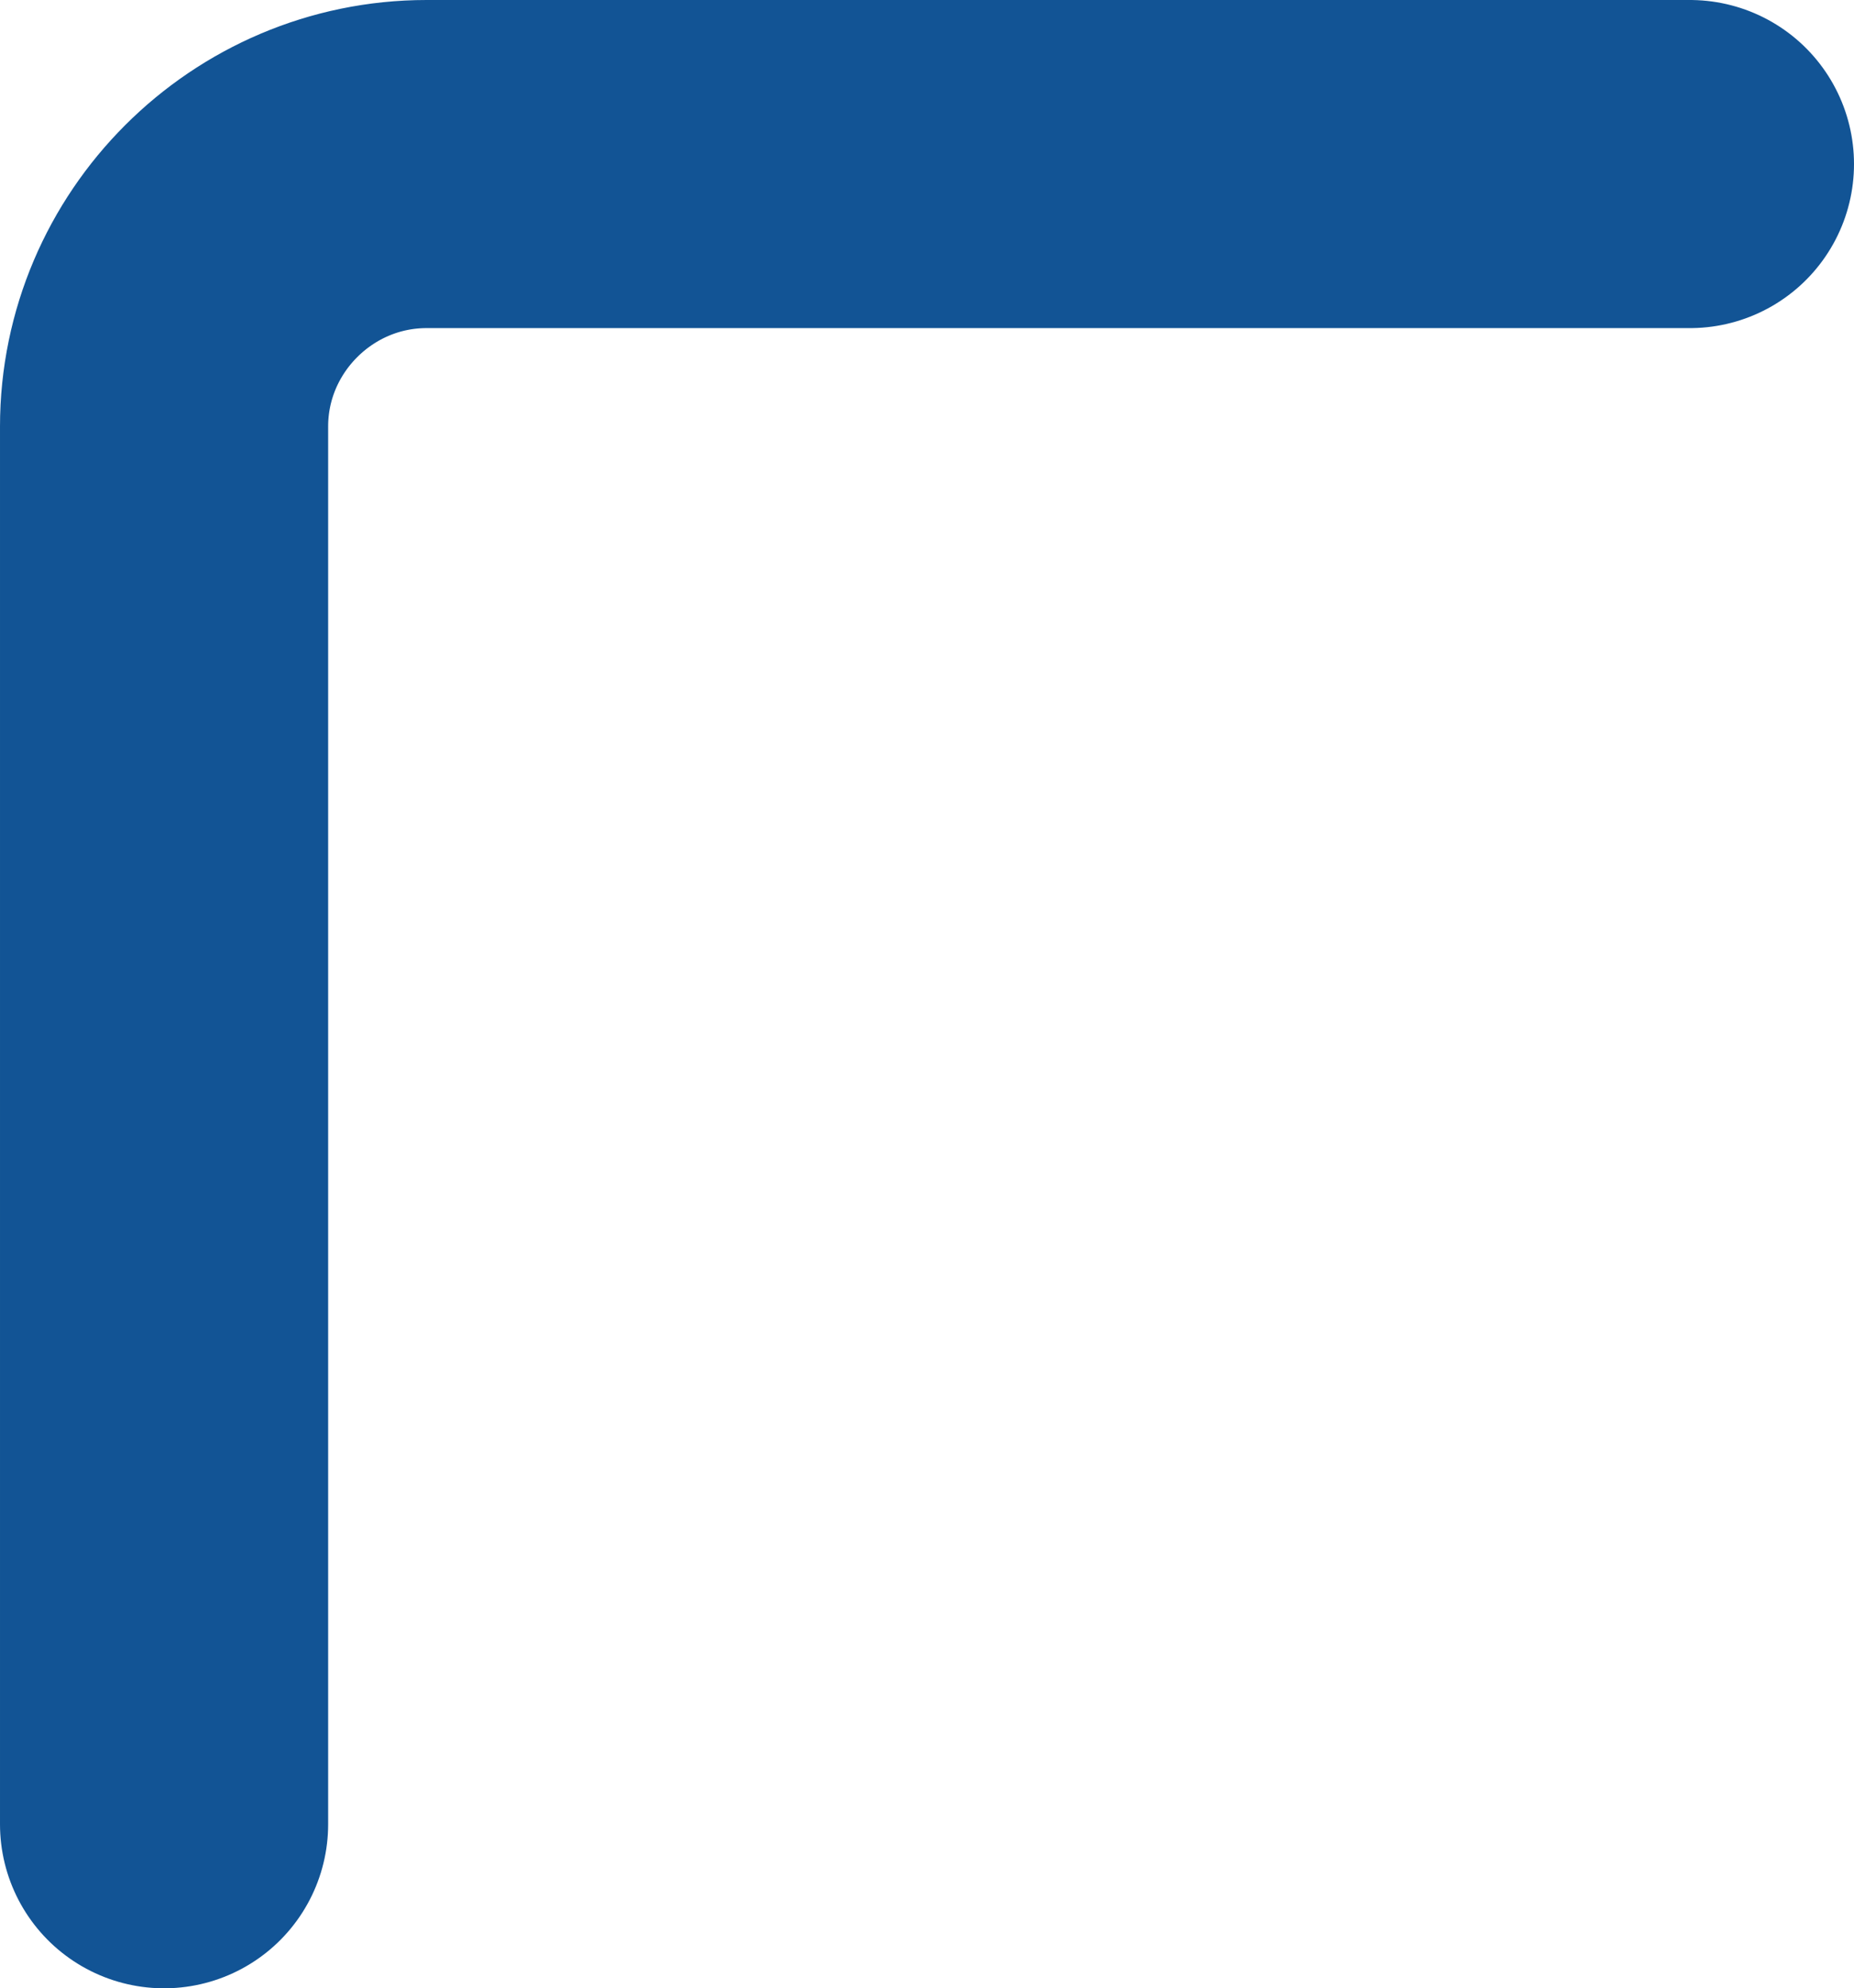 <?xml version="1.0" encoding="utf-8"?>
<!-- Generator: Adobe Illustrator 24.1.1, SVG Export Plug-In . SVG Version: 6.00 Build 0)  -->
<svg version="1.1" id="Layer_1" xmlns="http://www.w3.org/2000/svg" xmlns:xlink="http://www.w3.org/1999/xlink" x="0px" y="0px"
	 viewBox="0 0 56.5 60.6" style="enable-background:new 0 0 56.5 60.6;" xml:space="preserve">
<style type="text/css">
	.st0{fill:none;stroke:#125495;stroke-width:10;stroke-linecap:round;stroke-linejoin:round;}
</style>
<g>
	<path class="st0" d="M51.5,5H13c-4.4,0-8,3.6-8,8v42.6"/>
</g>
</svg>
